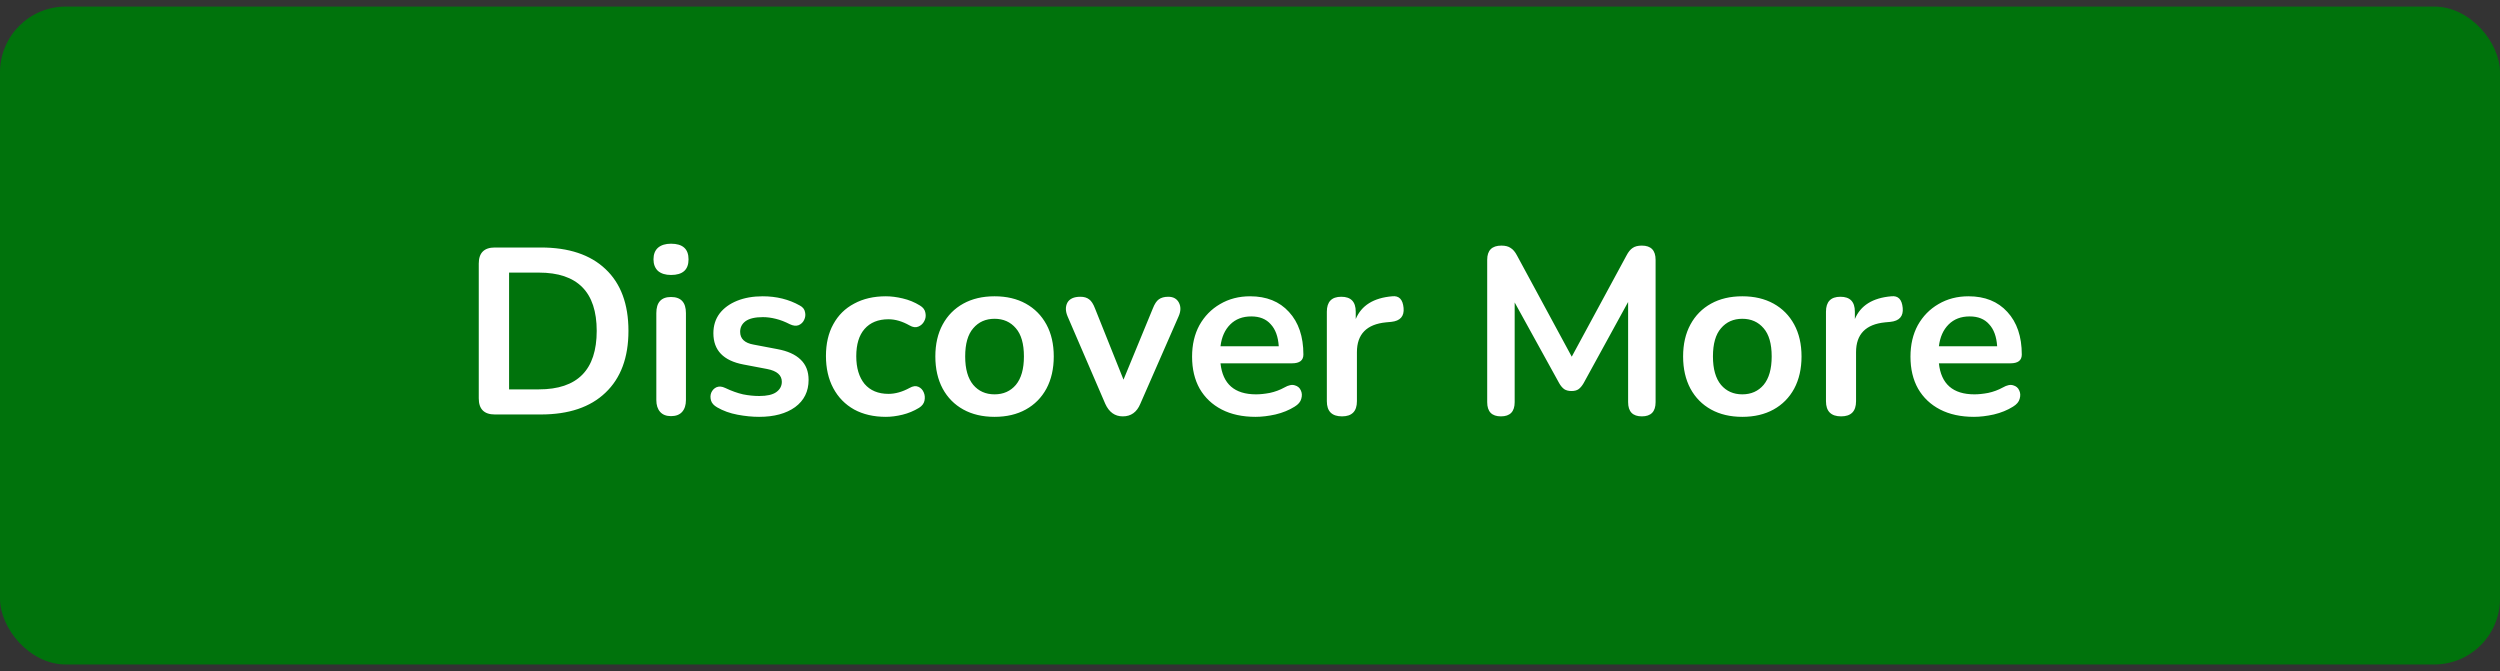 <svg width="190" height="51" viewBox="0 0 190 51" fill="none" xmlns="http://www.w3.org/2000/svg">
<rect x="0" y="0" width="190" height="51" fill="#333333" stroke="none"/>
<rect y="0.5" width="190" height="50" rx="5" fill="#00730C"/>
<path d="M37.61 31.5C36.794 31.5 36.386 31.092 36.386 30.276V20.034C36.386 19.218 36.794 18.81 37.61 18.81H41.102C43.226 18.81 44.864 19.356 46.016 20.448C47.18 21.54 47.762 23.106 47.762 25.146C47.762 27.174 47.18 28.74 46.016 29.844C44.864 30.948 43.226 31.5 41.102 31.5H37.61ZM38.69 29.592H40.958C43.886 29.592 45.35 28.11 45.35 25.146C45.35 22.194 43.886 20.718 40.958 20.718H38.69V29.592ZM50.997 20.898C50.577 20.898 50.247 20.796 50.007 20.592C49.779 20.376 49.665 20.082 49.665 19.71C49.665 19.326 49.779 19.032 50.007 18.828C50.247 18.624 50.577 18.522 50.997 18.522C51.885 18.522 52.329 18.918 52.329 19.71C52.329 20.502 51.885 20.898 50.997 20.898ZM50.997 31.626C50.637 31.626 50.361 31.518 50.169 31.302C49.977 31.086 49.881 30.786 49.881 30.402V23.796C49.881 22.98 50.253 22.572 50.997 22.572C51.753 22.572 52.131 22.98 52.131 23.796V30.402C52.131 30.786 52.035 31.086 51.843 31.302C51.651 31.518 51.369 31.626 50.997 31.626ZM57.691 31.68C57.175 31.68 56.629 31.626 56.053 31.518C55.477 31.41 54.961 31.224 54.505 30.96C54.253 30.816 54.097 30.642 54.037 30.438C53.977 30.222 53.983 30.024 54.055 29.844C54.139 29.652 54.271 29.514 54.451 29.43C54.643 29.346 54.865 29.364 55.117 29.484C55.597 29.712 56.047 29.874 56.467 29.97C56.887 30.054 57.301 30.096 57.709 30.096C58.285 30.096 58.711 30 58.987 29.808C59.275 29.604 59.419 29.34 59.419 29.016C59.419 28.512 59.047 28.188 58.303 28.044L56.503 27.702C54.979 27.414 54.217 26.622 54.217 25.326C54.217 24.75 54.373 24.252 54.685 23.832C55.009 23.412 55.453 23.088 56.017 22.86C56.581 22.632 57.229 22.518 57.961 22.518C59.017 22.518 59.959 22.752 60.787 23.22C61.015 23.34 61.147 23.508 61.183 23.724C61.231 23.928 61.207 24.126 61.111 24.318C61.027 24.498 60.889 24.63 60.697 24.714C60.505 24.786 60.283 24.762 60.031 24.642C59.659 24.45 59.299 24.312 58.951 24.228C58.615 24.144 58.291 24.102 57.979 24.102C57.391 24.102 56.953 24.204 56.665 24.408C56.389 24.612 56.251 24.882 56.251 25.218C56.251 25.746 56.593 26.07 57.277 26.19L59.077 26.532C59.857 26.676 60.445 26.94 60.841 27.324C61.249 27.708 61.453 28.224 61.453 28.872C61.453 29.748 61.111 30.438 60.427 30.942C59.743 31.434 58.831 31.68 57.691 31.68ZM67.326 31.68C66.402 31.68 65.598 31.494 64.914 31.122C64.23 30.738 63.702 30.198 63.33 29.502C62.958 28.806 62.772 27.99 62.772 27.054C62.772 26.118 62.958 25.314 63.33 24.642C63.702 23.958 64.23 23.436 64.914 23.076C65.598 22.704 66.402 22.518 67.326 22.518C67.722 22.518 68.148 22.572 68.604 22.68C69.072 22.788 69.51 22.968 69.918 23.22C70.158 23.364 70.296 23.55 70.332 23.778C70.38 24.006 70.35 24.216 70.242 24.408C70.146 24.6 69.996 24.738 69.792 24.822C69.6 24.906 69.378 24.876 69.126 24.732C68.574 24.42 68.04 24.264 67.524 24.264C66.744 24.264 66.138 24.51 65.706 25.002C65.286 25.482 65.076 26.172 65.076 27.072C65.076 27.96 65.286 28.662 65.706 29.178C66.138 29.682 66.744 29.934 67.524 29.934C68.04 29.934 68.574 29.784 69.126 29.484C69.378 29.34 69.6 29.31 69.792 29.394C69.984 29.478 70.122 29.622 70.206 29.826C70.29 30.018 70.308 30.228 70.26 30.456C70.212 30.672 70.074 30.852 69.846 30.996C69.45 31.236 69.03 31.41 68.586 31.518C68.142 31.626 67.722 31.68 67.326 31.68ZM75.586 31.68C74.674 31.68 73.882 31.494 73.21 31.122C72.538 30.75 72.016 30.222 71.644 29.538C71.272 28.842 71.086 28.026 71.086 27.09C71.086 26.154 71.272 25.344 71.644 24.66C72.016 23.976 72.538 23.448 73.21 23.076C73.882 22.704 74.674 22.518 75.586 22.518C76.498 22.518 77.29 22.704 77.962 23.076C78.634 23.448 79.156 23.976 79.528 24.66C79.9 25.344 80.086 26.154 80.086 27.09C80.086 28.026 79.9 28.842 79.528 29.538C79.156 30.222 78.634 30.75 77.962 31.122C77.29 31.494 76.498 31.68 75.586 31.68ZM75.586 29.97C76.258 29.97 76.798 29.73 77.206 29.25C77.614 28.758 77.818 28.038 77.818 27.09C77.818 26.13 77.614 25.416 77.206 24.948C76.798 24.468 76.258 24.228 75.586 24.228C74.914 24.228 74.374 24.468 73.966 24.948C73.558 25.416 73.354 26.13 73.354 27.09C73.354 28.038 73.558 28.758 73.966 29.25C74.374 29.73 74.914 29.97 75.586 29.97ZM85.332 31.644C84.732 31.644 84.288 31.326 84 30.69L81.138 24.048C80.97 23.652 80.964 23.304 81.12 23.004C81.288 22.704 81.618 22.554 82.11 22.554C82.386 22.554 82.608 22.62 82.776 22.752C82.944 22.872 83.094 23.106 83.226 23.454L85.386 28.854L87.618 23.436C87.75 23.1 87.9 22.872 88.068 22.752C88.248 22.62 88.488 22.554 88.788 22.554C89.172 22.554 89.442 22.704 89.598 23.004C89.754 23.304 89.748 23.646 89.58 24.03L86.664 30.69C86.4 31.326 85.956 31.644 85.332 31.644ZM95.422 31.68C94.426 31.68 93.568 31.494 92.848 31.122C92.128 30.75 91.57 30.222 91.174 29.538C90.79 28.854 90.598 28.044 90.598 27.108C90.598 26.196 90.784 25.398 91.156 24.714C91.54 24.03 92.062 23.496 92.722 23.112C93.394 22.716 94.156 22.518 95.008 22.518C96.256 22.518 97.24 22.914 97.96 23.706C98.692 24.498 99.058 25.578 99.058 26.946C99.058 27.39 98.77 27.612 98.194 27.612H92.758C92.926 29.184 93.826 29.97 95.458 29.97C95.77 29.97 96.118 29.934 96.502 29.862C96.898 29.778 97.27 29.64 97.618 29.448C97.93 29.268 98.194 29.214 98.41 29.286C98.626 29.346 98.776 29.472 98.86 29.664C98.956 29.856 98.968 30.072 98.896 30.312C98.836 30.54 98.668 30.738 98.392 30.906C97.972 31.17 97.486 31.368 96.934 31.5C96.394 31.62 95.89 31.68 95.422 31.68ZM95.098 24.048C94.438 24.048 93.904 24.252 93.496 24.66C93.088 25.068 92.842 25.62 92.758 26.316H97.186C97.138 25.584 96.934 25.026 96.574 24.642C96.226 24.246 95.734 24.048 95.098 24.048ZM101.992 31.644C101.224 31.644 100.84 31.26 100.84 30.492V23.688C100.84 22.932 101.206 22.554 101.938 22.554C102.67 22.554 103.036 22.932 103.036 23.688V24.246C103.468 23.214 104.392 22.638 105.808 22.518C106.324 22.458 106.612 22.752 106.672 23.4C106.732 24.036 106.42 24.39 105.736 24.462L105.34 24.498C103.864 24.642 103.126 25.398 103.126 26.766V30.492C103.126 31.26 102.748 31.644 101.992 31.644ZM114.071 31.644C113.375 31.644 113.027 31.284 113.027 30.564V19.746C113.027 19.026 113.387 18.666 114.107 18.666C114.407 18.666 114.641 18.726 114.809 18.846C114.989 18.954 115.151 19.146 115.295 19.422L119.453 27.108L123.611 19.422C123.755 19.146 123.911 18.954 124.079 18.846C124.247 18.726 124.481 18.666 124.781 18.666C125.477 18.666 125.825 19.026 125.825 19.746V30.564C125.825 31.284 125.477 31.644 124.781 31.644C124.085 31.644 123.737 31.284 123.737 30.564V22.95L120.353 29.124C120.233 29.328 120.107 29.478 119.975 29.574C119.843 29.67 119.663 29.718 119.435 29.718C119.207 29.718 119.021 29.67 118.877 29.574C118.733 29.466 118.607 29.316 118.499 29.124L115.115 22.986V30.564C115.115 31.284 114.767 31.644 114.071 31.644ZM132.416 31.68C131.504 31.68 130.712 31.494 130.04 31.122C129.368 30.75 128.846 30.222 128.474 29.538C128.102 28.842 127.916 28.026 127.916 27.09C127.916 26.154 128.102 25.344 128.474 24.66C128.846 23.976 129.368 23.448 130.04 23.076C130.712 22.704 131.504 22.518 132.416 22.518C133.328 22.518 134.12 22.704 134.792 23.076C135.464 23.448 135.986 23.976 136.358 24.66C136.73 25.344 136.916 26.154 136.916 27.09C136.916 28.026 136.73 28.842 136.358 29.538C135.986 30.222 135.464 30.75 134.792 31.122C134.12 31.494 133.328 31.68 132.416 31.68ZM132.416 29.97C133.088 29.97 133.628 29.73 134.036 29.25C134.444 28.758 134.648 28.038 134.648 27.09C134.648 26.13 134.444 25.416 134.036 24.948C133.628 24.468 133.088 24.228 132.416 24.228C131.744 24.228 131.204 24.468 130.796 24.948C130.388 25.416 130.184 26.13 130.184 27.09C130.184 28.038 130.388 28.758 130.796 29.25C131.204 29.73 131.744 29.97 132.416 29.97ZM139.926 31.644C139.158 31.644 138.774 31.26 138.774 30.492V23.688C138.774 22.932 139.14 22.554 139.872 22.554C140.604 22.554 140.97 22.932 140.97 23.688V24.246C141.402 23.214 142.326 22.638 143.742 22.518C144.258 22.458 144.546 22.752 144.606 23.4C144.666 24.036 144.354 24.39 143.67 24.462L143.274 24.498C141.798 24.642 141.06 25.398 141.06 26.766V30.492C141.06 31.26 140.682 31.644 139.926 31.644ZM150.02 31.68C149.024 31.68 148.166 31.494 147.446 31.122C146.726 30.75 146.168 30.222 145.772 29.538C145.388 28.854 145.196 28.044 145.196 27.108C145.196 26.196 145.382 25.398 145.754 24.714C146.138 24.03 146.66 23.496 147.32 23.112C147.992 22.716 148.754 22.518 149.606 22.518C150.854 22.518 151.838 22.914 152.558 23.706C153.29 24.498 153.656 25.578 153.656 26.946C153.656 27.39 153.368 27.612 152.792 27.612H147.356C147.524 29.184 148.424 29.97 150.056 29.97C150.368 29.97 150.716 29.934 151.1 29.862C151.496 29.778 151.868 29.64 152.216 29.448C152.528 29.268 152.792 29.214 153.008 29.286C153.224 29.346 153.374 29.472 153.458 29.664C153.554 29.856 153.566 30.072 153.494 30.312C153.434 30.54 153.266 30.738 152.99 30.906C152.57 31.17 152.084 31.368 151.532 31.5C150.992 31.62 150.488 31.68 150.02 31.68ZM149.696 24.048C149.036 24.048 148.502 24.252 148.094 24.66C147.686 25.068 147.44 25.62 147.356 26.316H151.784C151.736 25.584 151.532 25.026 151.172 24.642C150.824 24.246 150.332 24.048 149.696 24.048Z" fill="white"/>
</svg>
